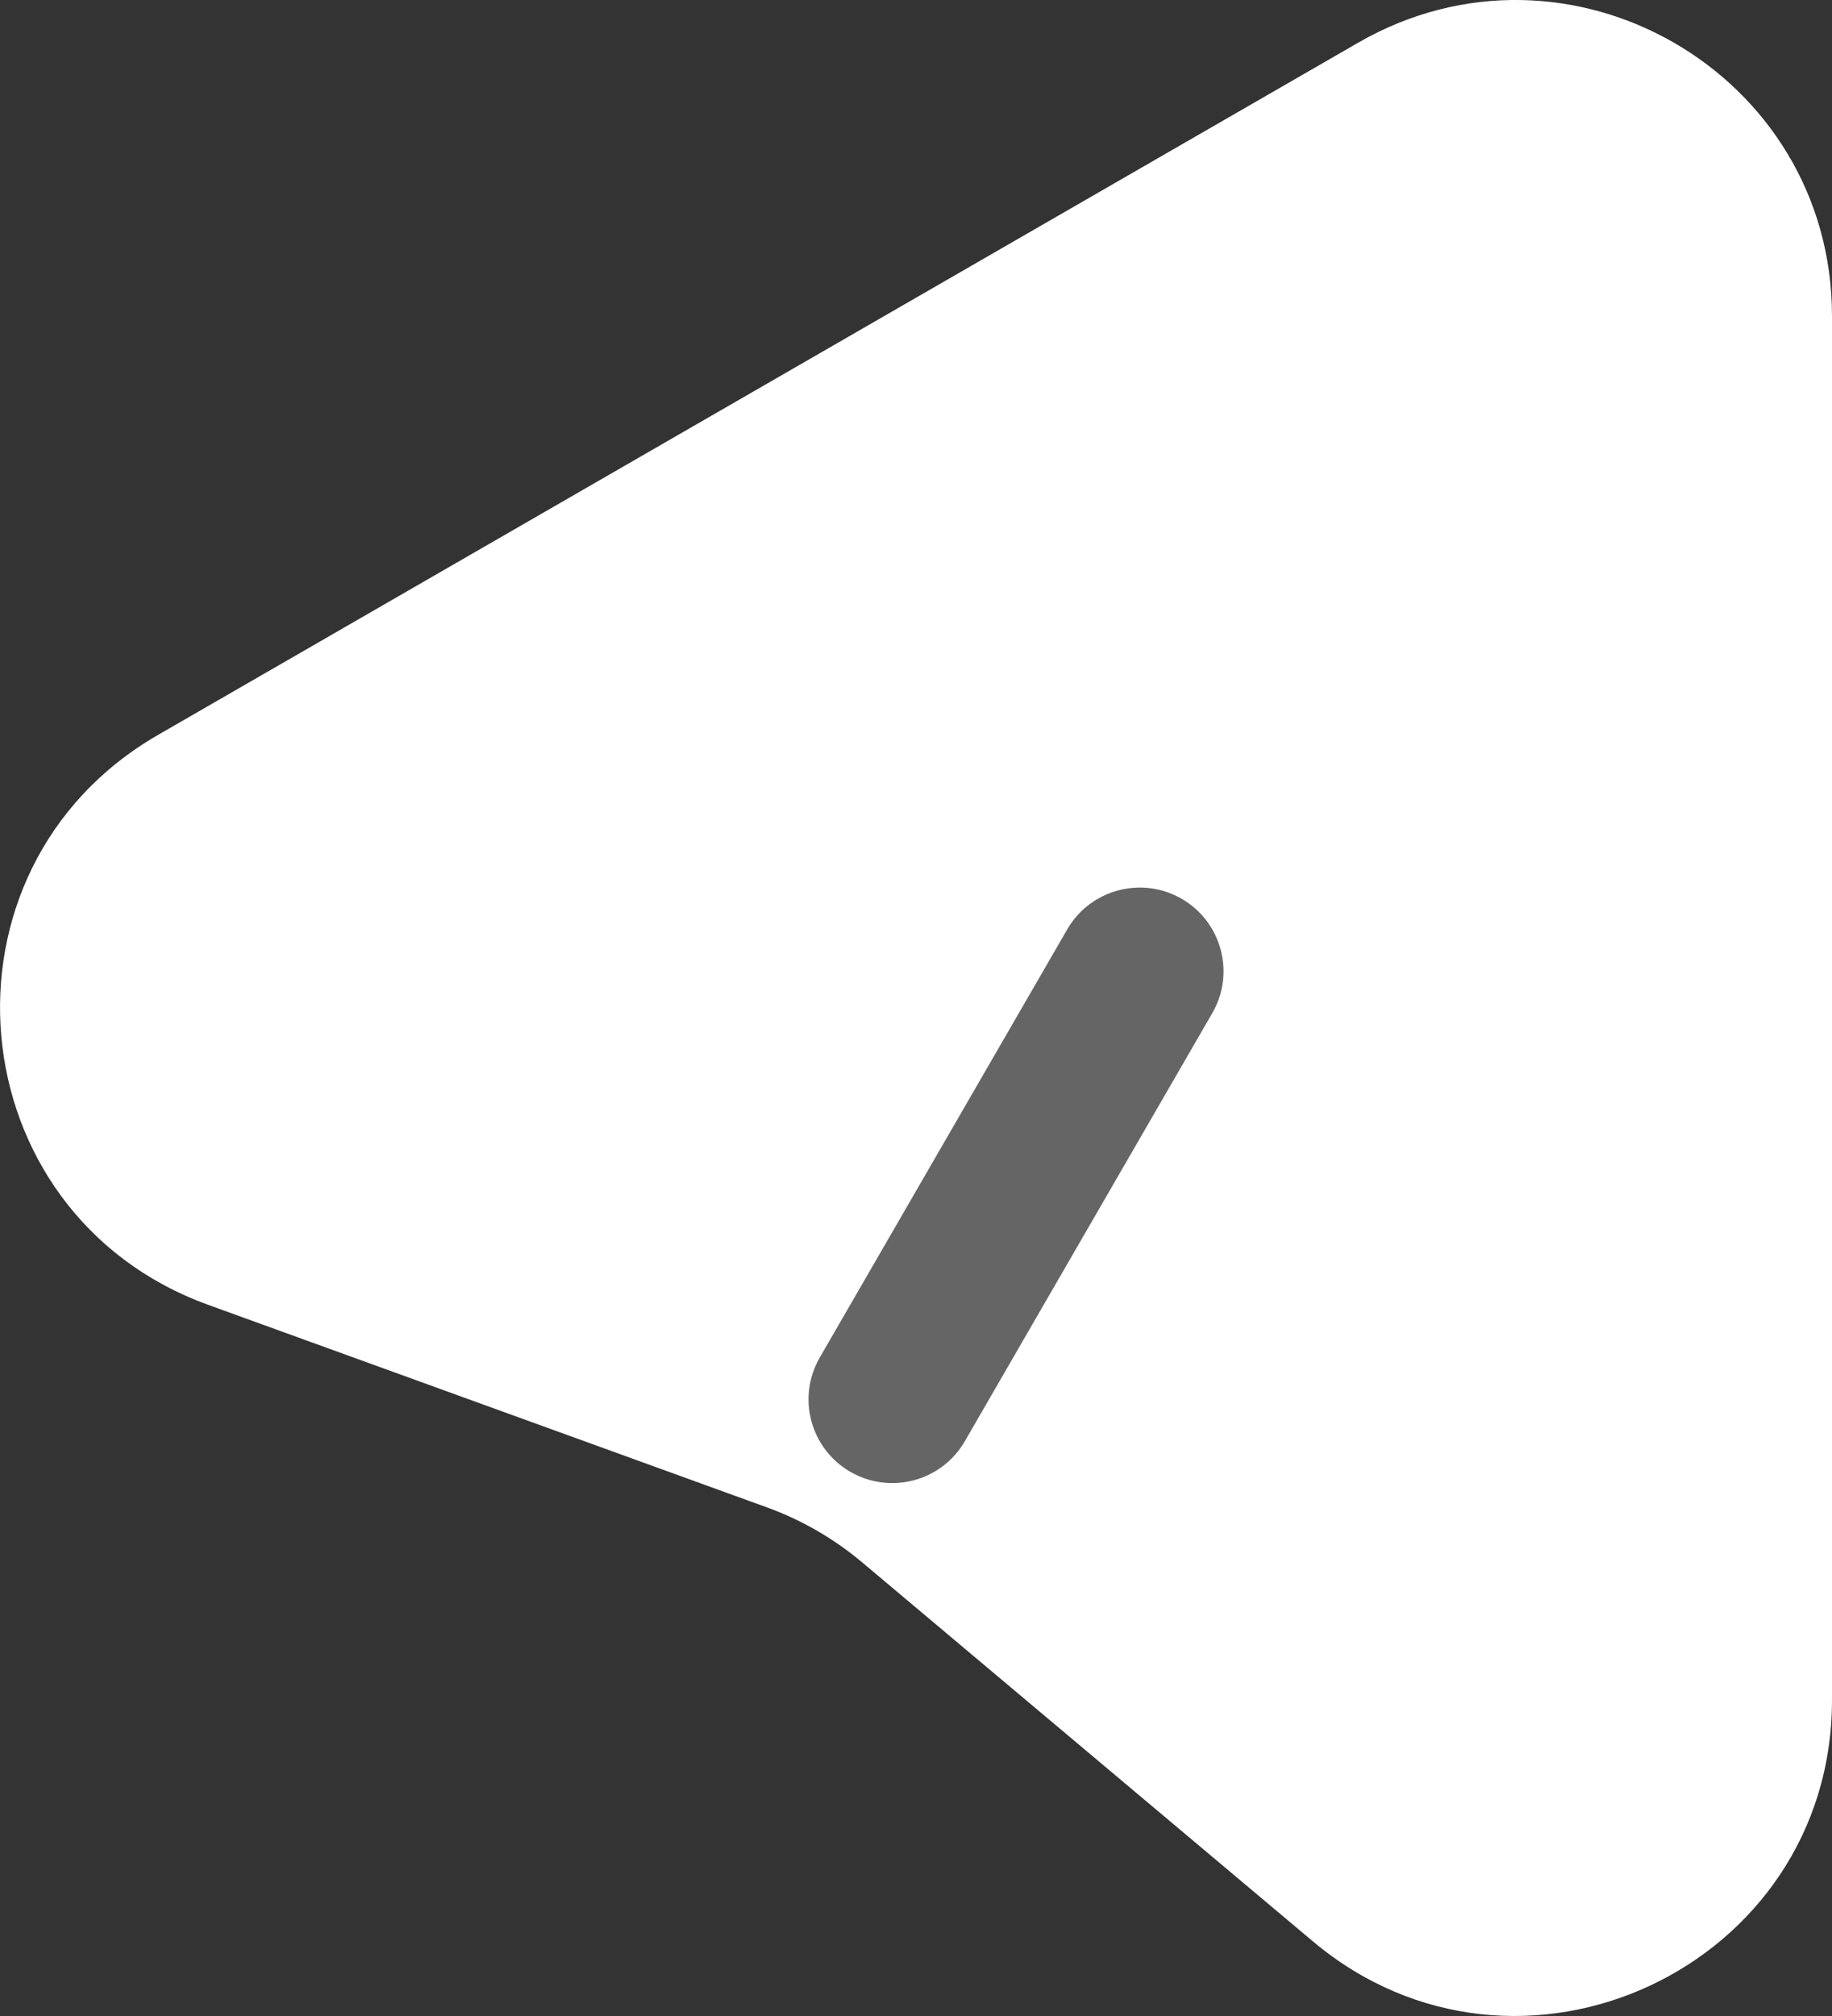 <svg width="20" height="22" viewBox="0 0 20 22" fill="none" xmlns="http://www.w3.org/2000/svg">
<rect x="0" y="0" width="20" height="22" fill="#333333" stroke="none"/>
<path d="M14.827 0.466C17.126 -0.859 20 0.798 20 3.449V18.55C20 21.477 16.574 23.07 14.331 21.184L9.415 17.052C9.105 16.791 8.752 16.587 8.371 16.449L2.272 14.239C-0.482 13.241 -0.813 9.484 1.725 8.02L14.827 0.466Z" fill="white"/>
<path d="M11.651 10.142C11.903 9.706 12.463 9.556 12.9 9.808C13.337 10.06 13.487 10.619 13.235 11.055L10.533 15.728C10.28 16.165 9.721 16.314 9.284 16.062C8.847 15.81 8.697 15.252 8.949 14.815L11.651 10.142Z" fill="#656565"/>
</svg>
